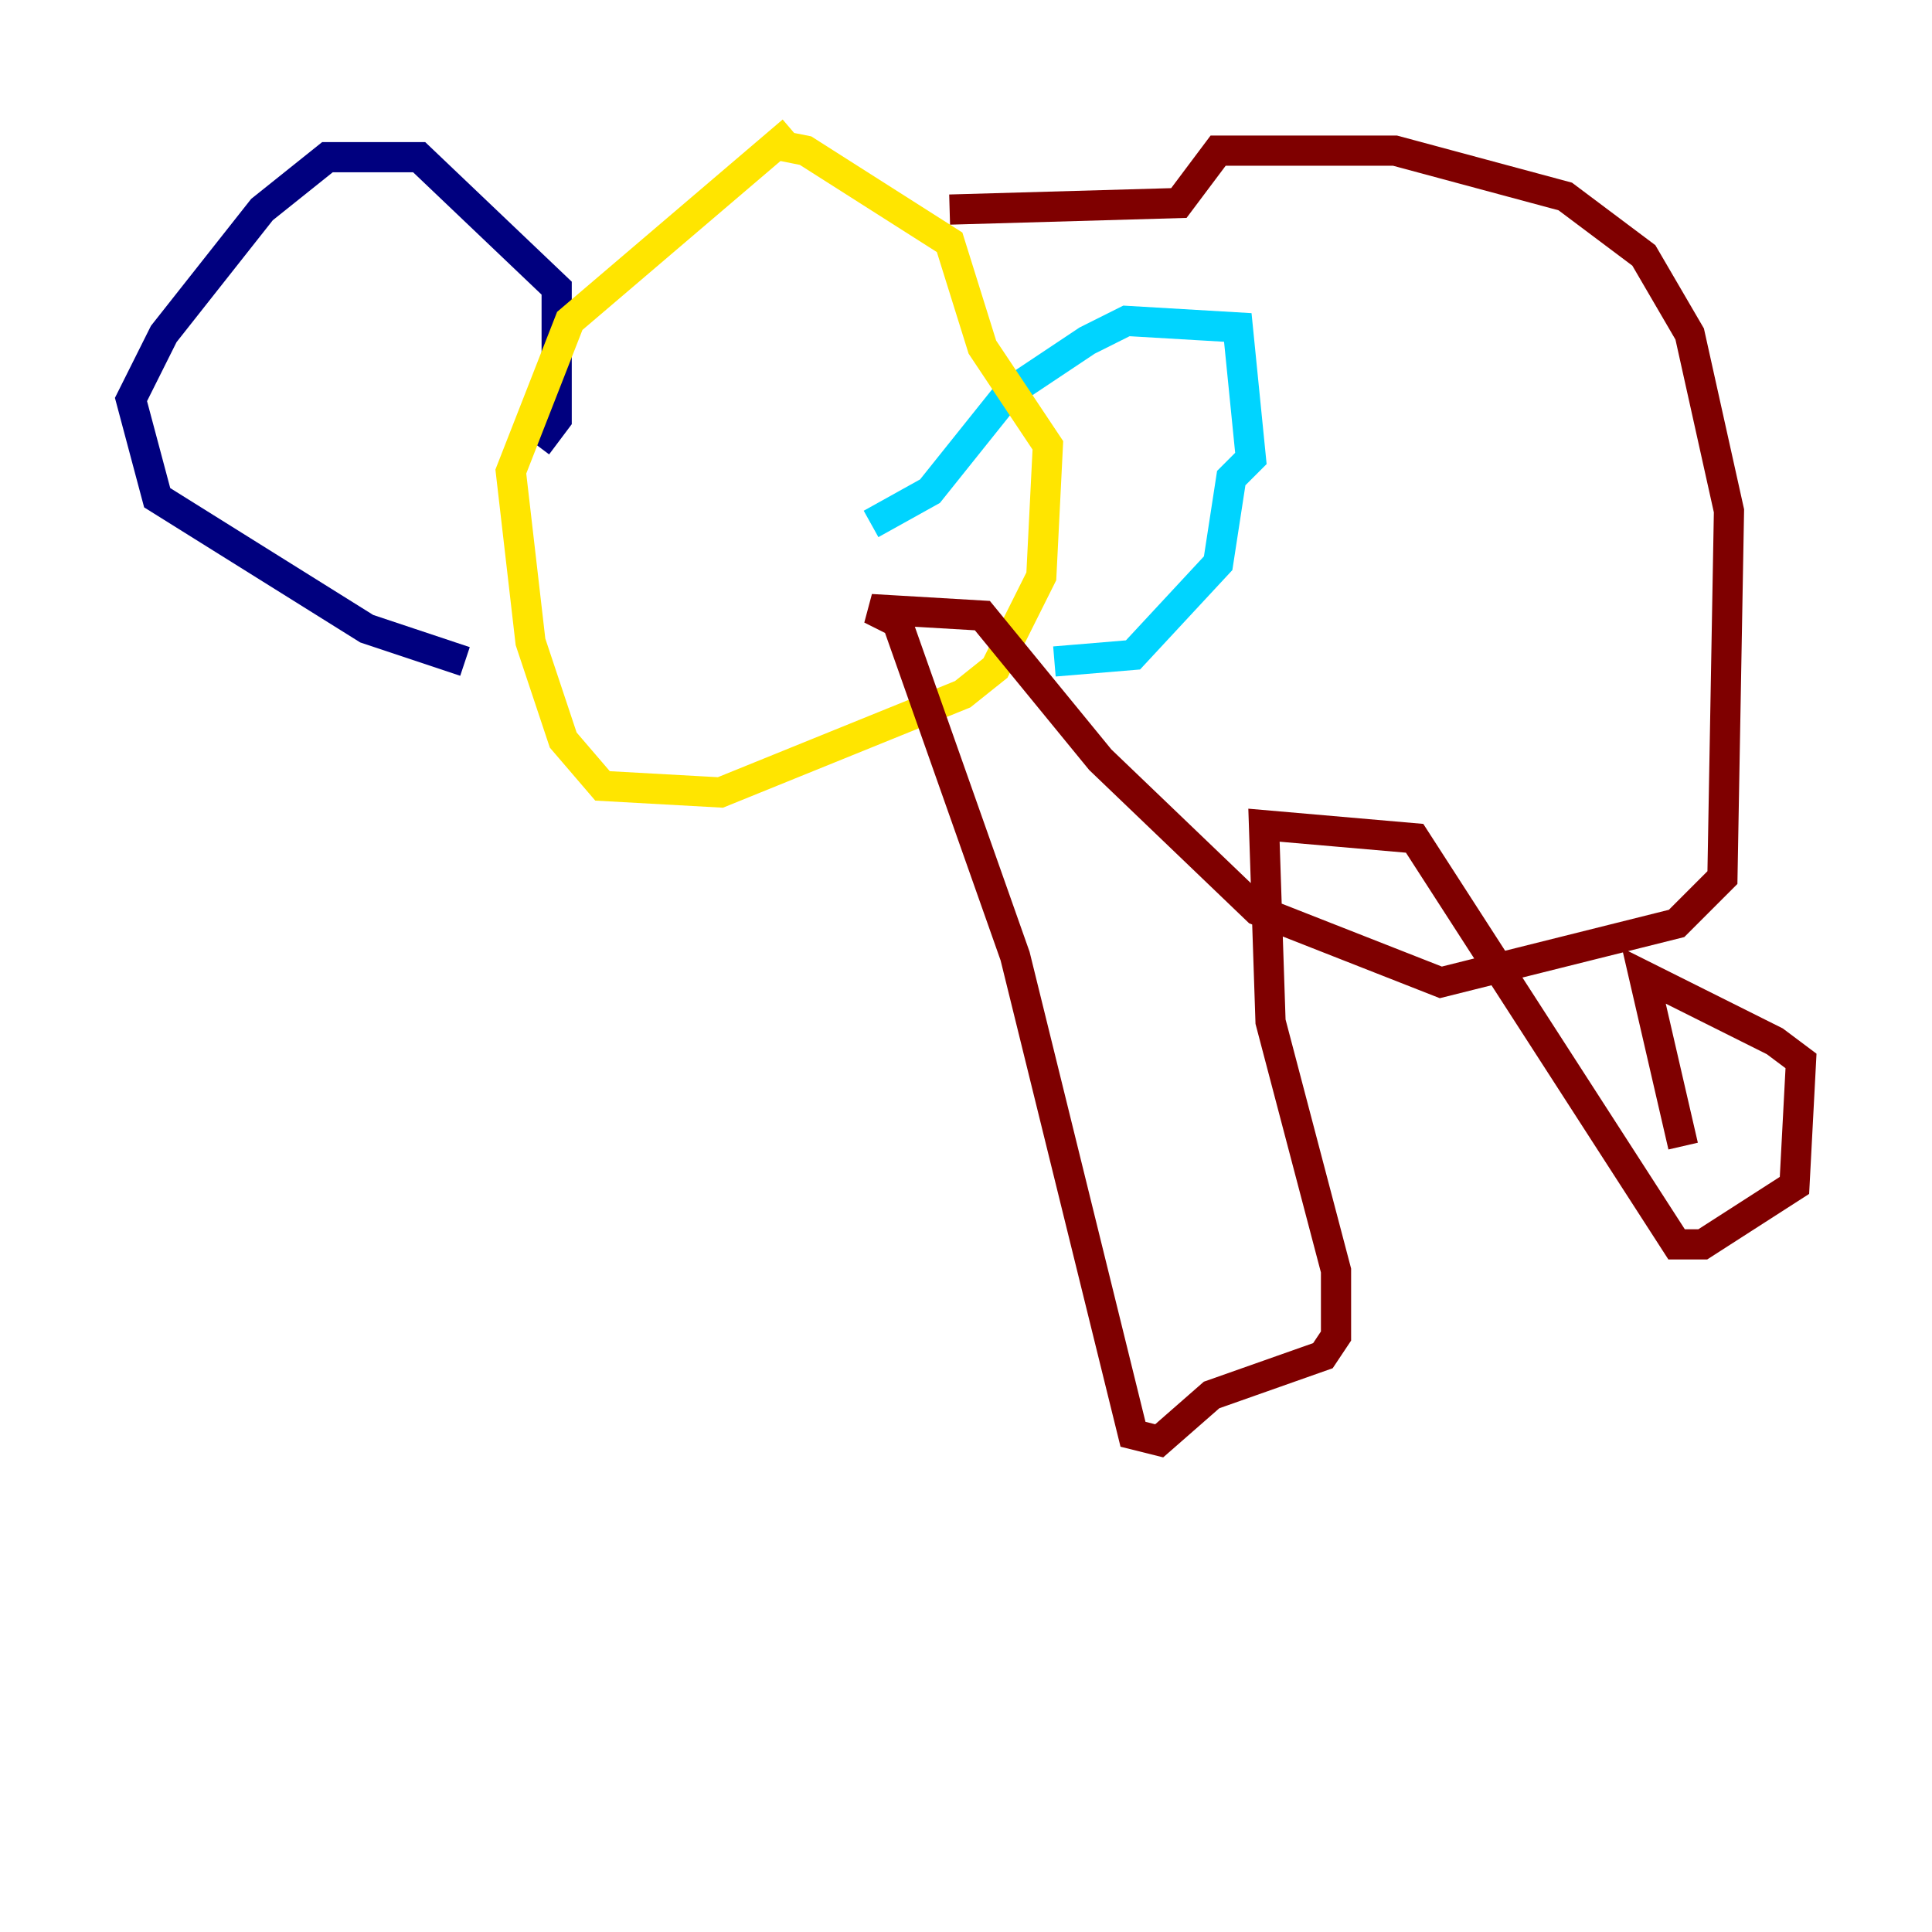 <?xml version="1.0" encoding="utf-8" ?>
<svg baseProfile="tiny" height="128" version="1.2" viewBox="0,0,128,128" width="128" xmlns="http://www.w3.org/2000/svg" xmlns:ev="http://www.w3.org/2001/xml-events" xmlns:xlink="http://www.w3.org/1999/xlink"><defs /><polyline fill="none" points="30.807,43.824 24.298,41.654 10.414,32.976 8.678,26.468 10.848,22.129 17.356,13.885 21.695,10.414 27.77,10.414 36.881,19.091 36.881,27.77 35.58,29.505" stroke="#00007f" stroke-width="2" /><polyline fill="none" points="57.709,34.712 61.614,32.542 66.82,26.034 72.027,22.563 74.63,21.261 82.007,21.695 82.875,30.373 81.573,31.675 80.705,37.315 75.064,43.39 69.858,43.824" stroke="#00d4ff" stroke-width="2" /><polyline fill="none" points="52.502,8.678 37.749,21.261 33.844,31.241 35.146,42.522 37.315,49.031 39.919,52.068 47.729,52.502 63.783,45.993 65.953,44.258 68.99,38.183 69.424,29.505 65.085,22.997 62.915,16.054 53.37,9.98 51.2,9.546" stroke="#ffe500" stroke-width="2" /><polyline fill="none" points="62.915,13.885 78.102,13.451 80.705,9.98 92.42,9.98 103.702,13.017 108.909,16.922 111.946,22.129 114.549,33.844 114.115,58.142 111.078,61.18 95.458,65.085 83.308,60.312 72.895,50.332 65.085,40.786 57.709,40.352 59.444,41.22 67.254,63.349 75.064,95.024 76.8,95.458 80.271,92.42 87.647,89.817 88.515,88.515 88.515,84.176 84.176,67.688 83.742,54.671 93.722,55.539 111.078,82.441 112.814,82.441 118.888,78.536 119.322,70.291 117.586,68.99 108.909,64.651 111.512,75.932" stroke="#7f0000" stroke-width="2" /></svg>